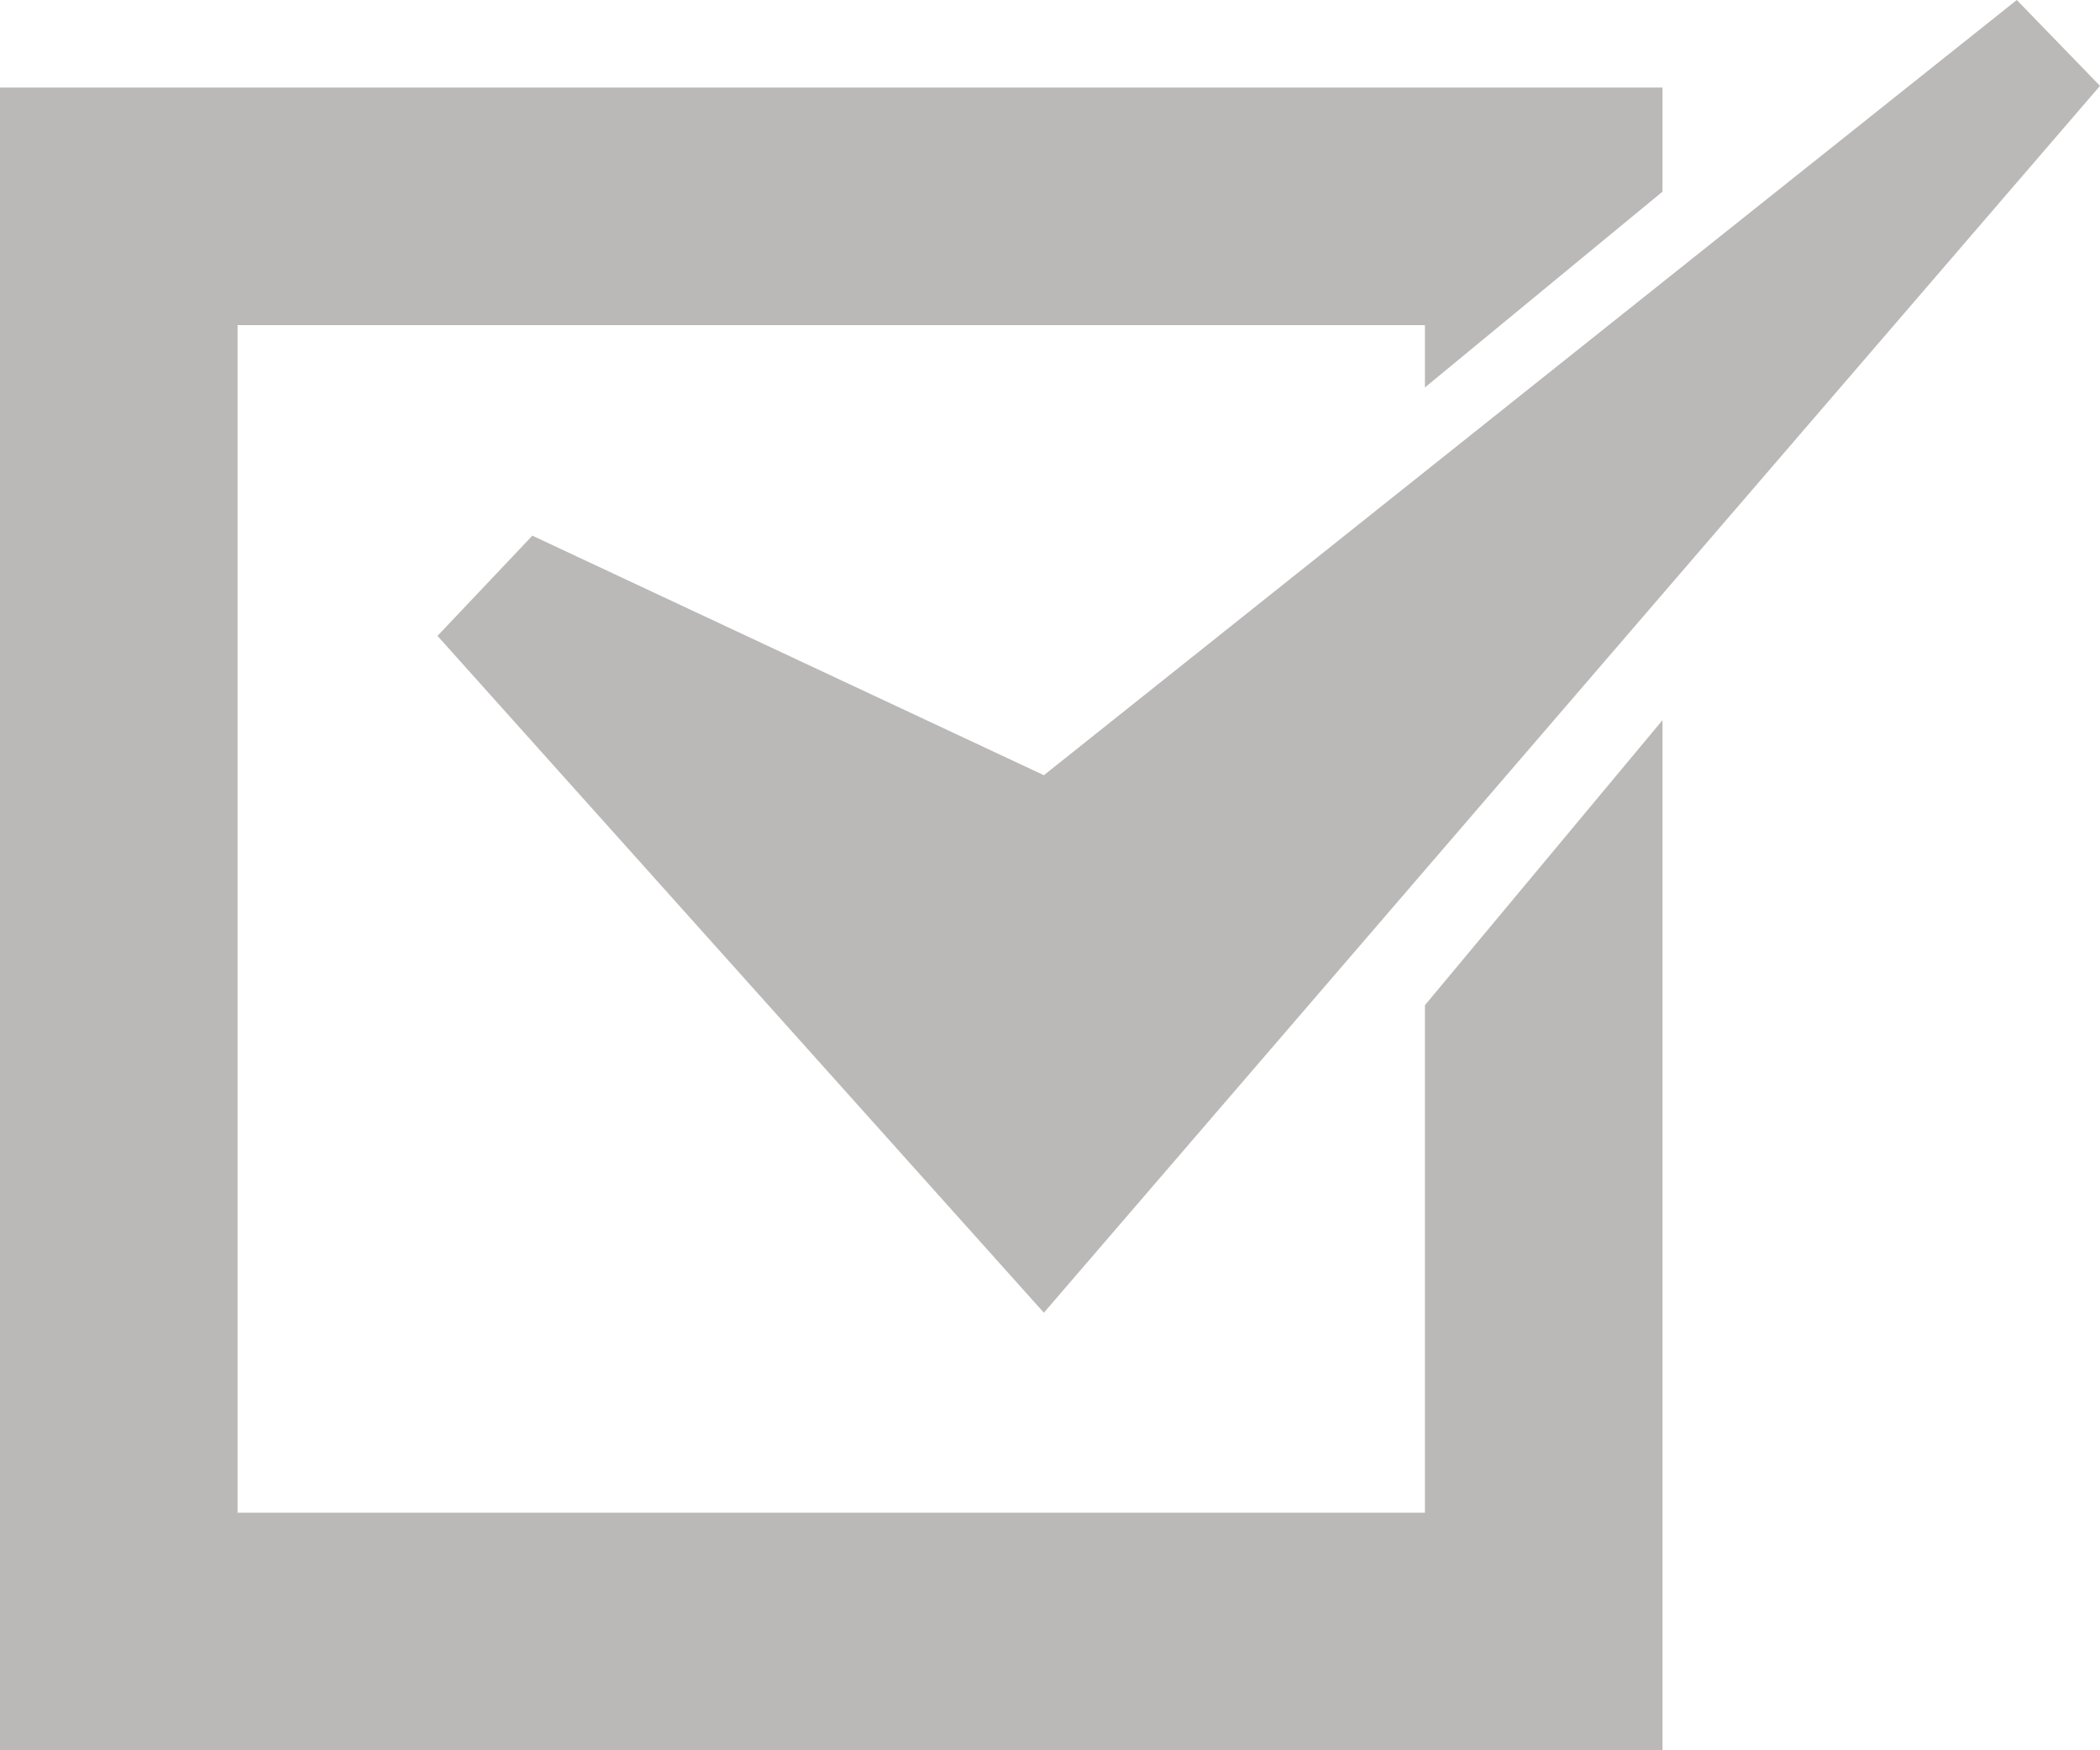 <svg xmlns="http://www.w3.org/2000/svg" width="24" height="20" viewBox="0 0 24 20">
    <g fill="#BBB8B8" fill-rule="nonzero">
        <path d="M16.285 17.285H2.715V3.715h13.57v.712L19 2.19V1H0v19h19V8.229l-2.715 3.257z"/>
        <path d="M6.084 6.121L5 7.266 11.93 15 24 .981 23.049 0 11.93 8.858z"/>
    </g>
</svg>
